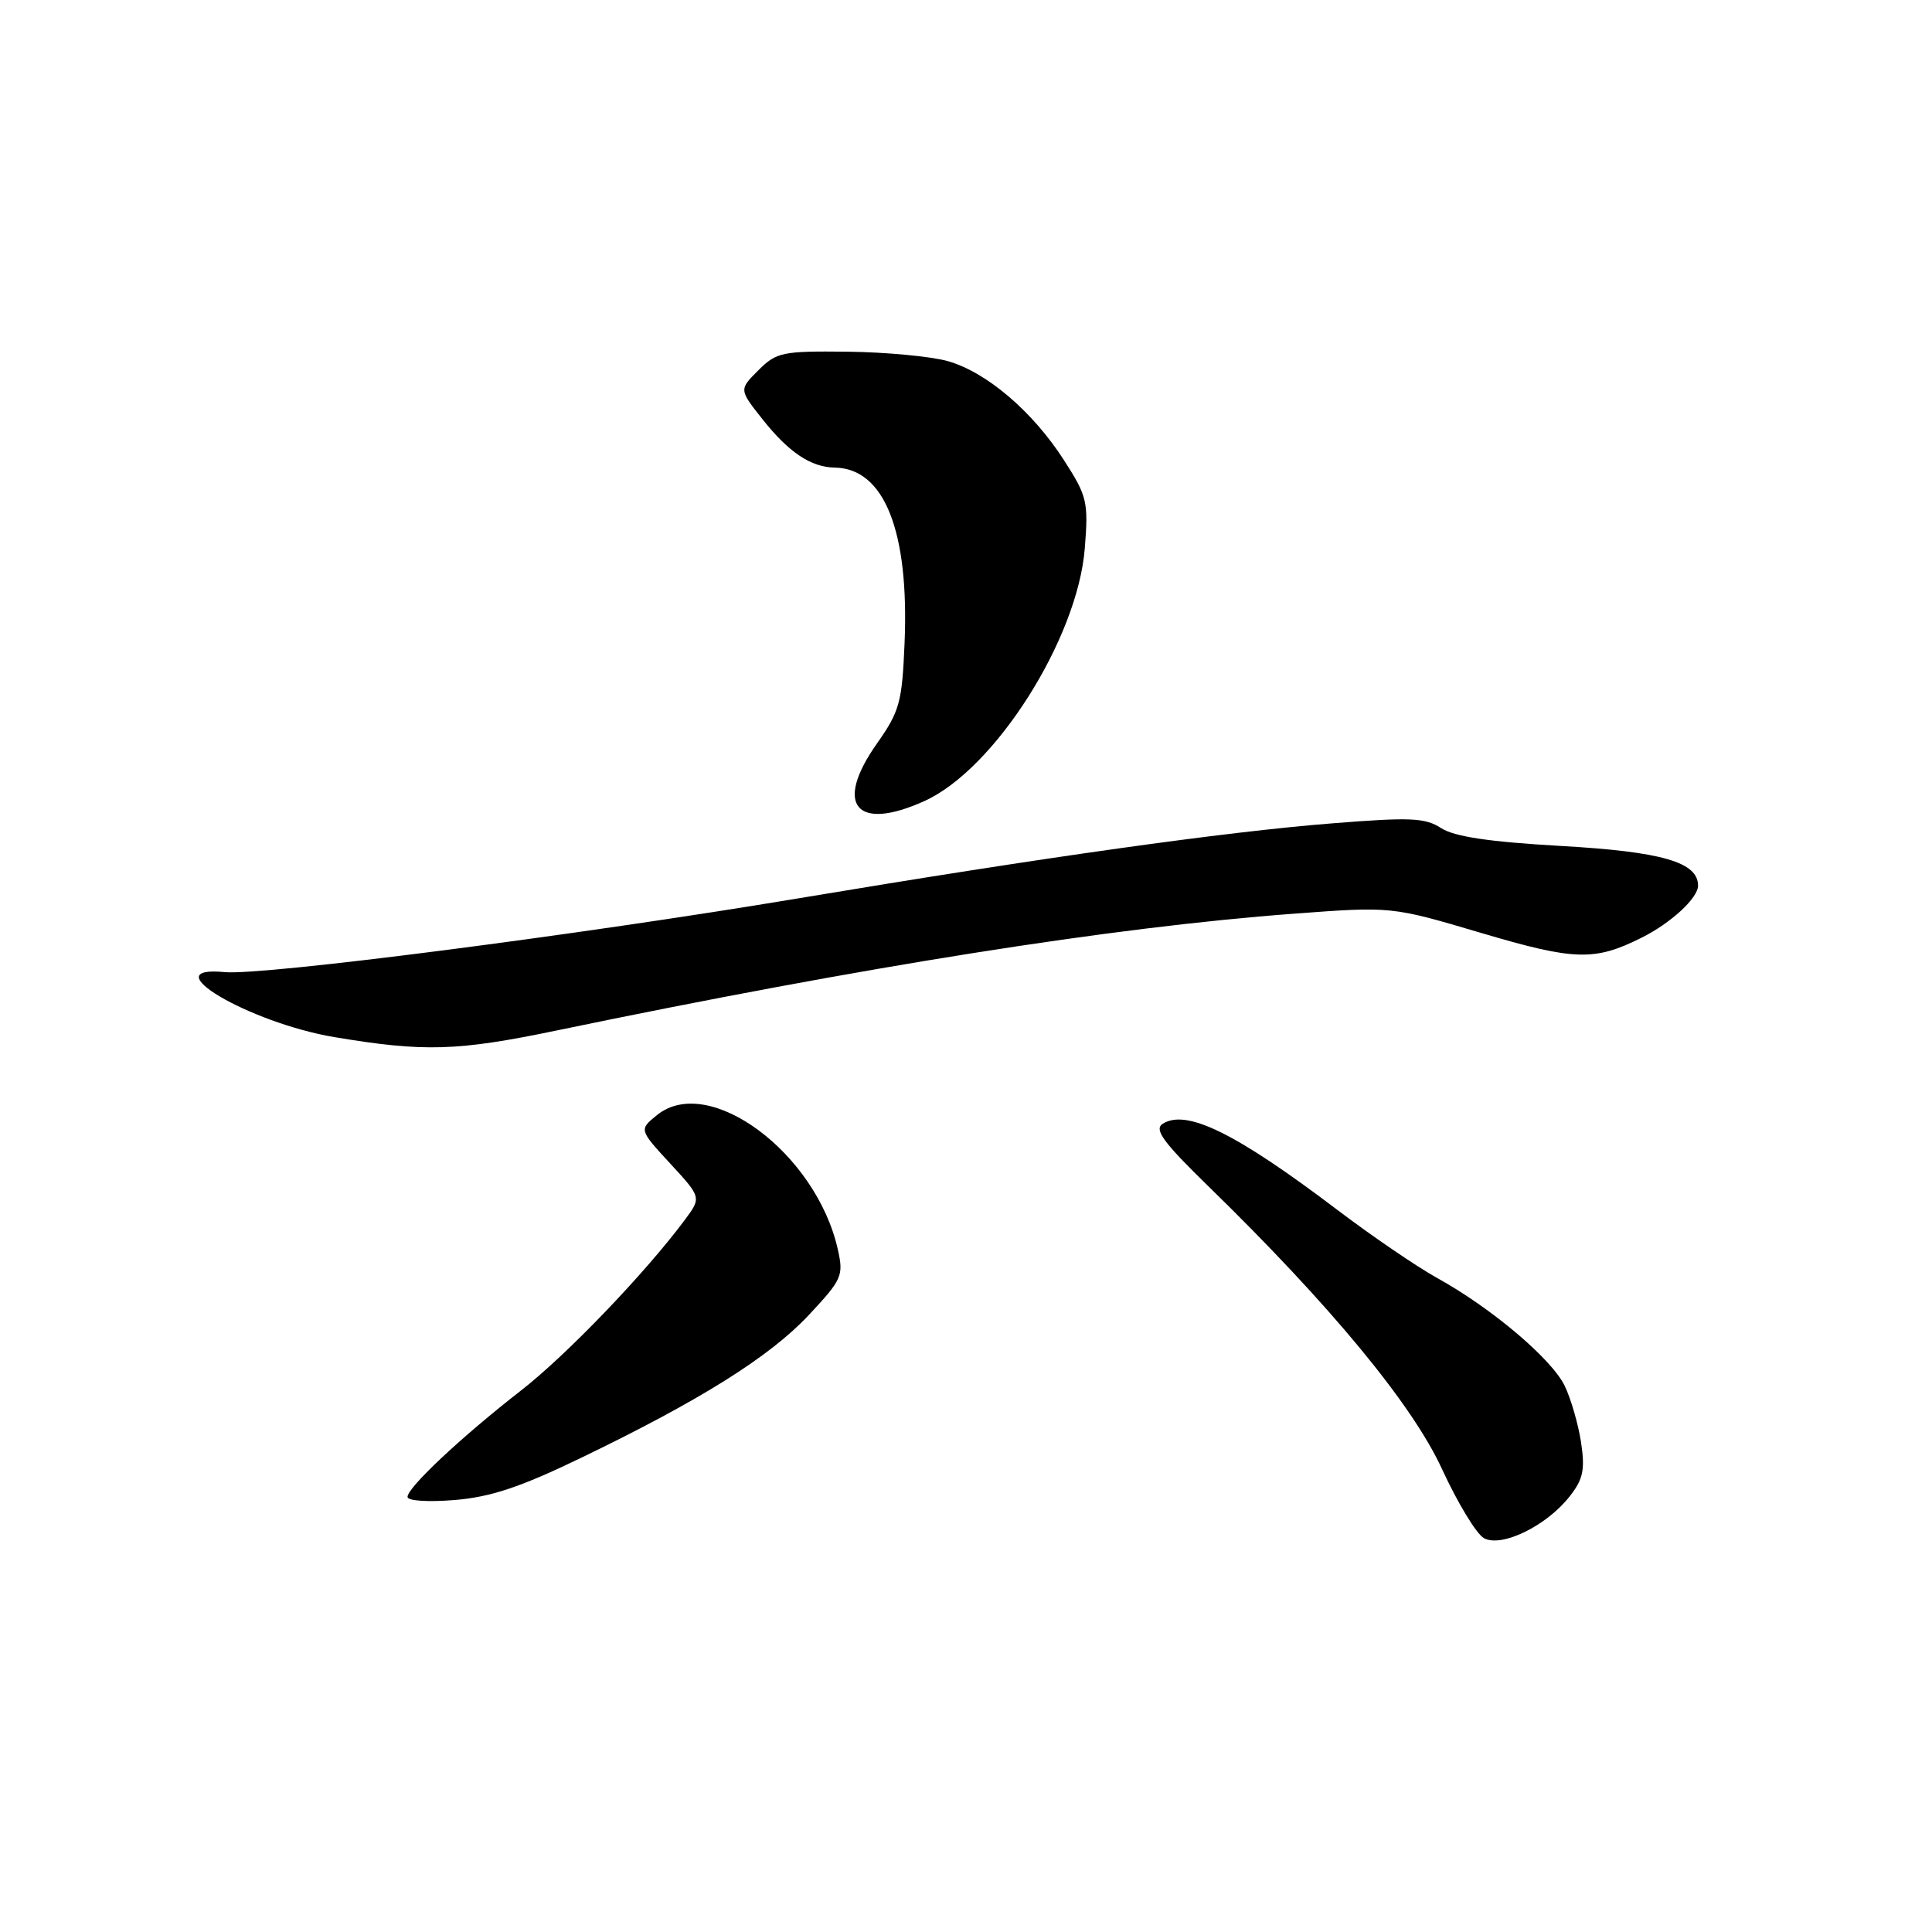 <?xml version="1.0" encoding="UTF-8" standalone="no"?>
<!DOCTYPE svg PUBLIC "-//W3C//DTD SVG 1.1//EN" "http://www.w3.org/Graphics/SVG/1.1/DTD/svg11.dtd" >
<svg xmlns="http://www.w3.org/2000/svg" xmlns:xlink="http://www.w3.org/1999/xlink" version="1.1" viewBox="0 0 256 256">
 <g >
 <path fill="currentColor"
d=" M 207.98 198.29 C 209.78 196.01 210.04 194.76 209.50 191.13 C 209.13 188.71 208.15 185.32 207.32 183.61 C 205.58 180.04 197.59 173.29 190.41 169.33 C 187.71 167.83 181.77 163.78 177.21 160.32 C 163.75 150.12 157.18 146.89 154.05 148.92 C 152.90 149.67 154.14 151.37 160.11 157.18 C 176.26 172.92 187.11 186.05 191.07 194.65 C 193.13 199.13 195.63 203.25 196.62 203.81 C 198.94 205.10 204.91 202.21 207.98 198.29 Z  M 77.00 193.17 C 92.83 185.53 101.99 179.78 107.17 174.25 C 111.59 169.52 111.80 169.05 111.01 165.53 C 108.13 152.76 93.91 142.21 87.06 147.75 C 84.67 149.69 84.67 149.69 88.81 154.18 C 92.95 158.67 92.95 158.67 90.73 161.66 C 85.46 168.73 75.05 179.58 69.01 184.27 C 61.09 190.44 54.00 197.09 54.00 198.35 C 54.00 198.87 56.70 199.05 60.25 198.76 C 65.04 198.36 68.95 197.06 77.00 193.17 Z  M 73.73 136.55 C 114.53 128.07 147.39 122.86 171.44 121.07 C 184.39 120.10 184.39 120.10 196.26 123.62 C 208.65 127.29 211.28 127.37 217.50 124.26 C 221.40 122.32 225.00 119.00 225.00 117.35 C 225.00 114.23 220.21 112.85 206.77 112.09 C 197.31 111.55 192.71 110.86 190.96 109.73 C 188.83 108.35 186.88 108.27 176.50 109.10 C 162.34 110.22 138.50 113.57 106.00 119.00 C 76.61 123.91 34.80 129.29 29.77 128.81 C 20.06 127.88 32.97 135.52 44.35 137.43 C 56.18 139.41 60.61 139.28 73.73 136.55 Z  M 122.52 106.13 C 131.84 101.89 142.78 84.66 143.74 72.67 C 144.23 66.51 144.06 65.76 141.01 61.02 C 136.84 54.51 130.69 49.28 125.55 47.84 C 123.32 47.22 117.35 46.66 112.28 46.60 C 103.65 46.51 102.90 46.66 100.49 49.06 C 97.92 51.62 97.92 51.62 101.04 55.56 C 104.52 59.95 107.45 61.91 110.62 61.96 C 117.18 62.07 120.48 70.37 119.86 85.21 C 119.53 93.08 119.21 94.25 116.18 98.55 C 110.45 106.68 113.44 110.25 122.52 106.13 Z "/>
</g>
</svg>